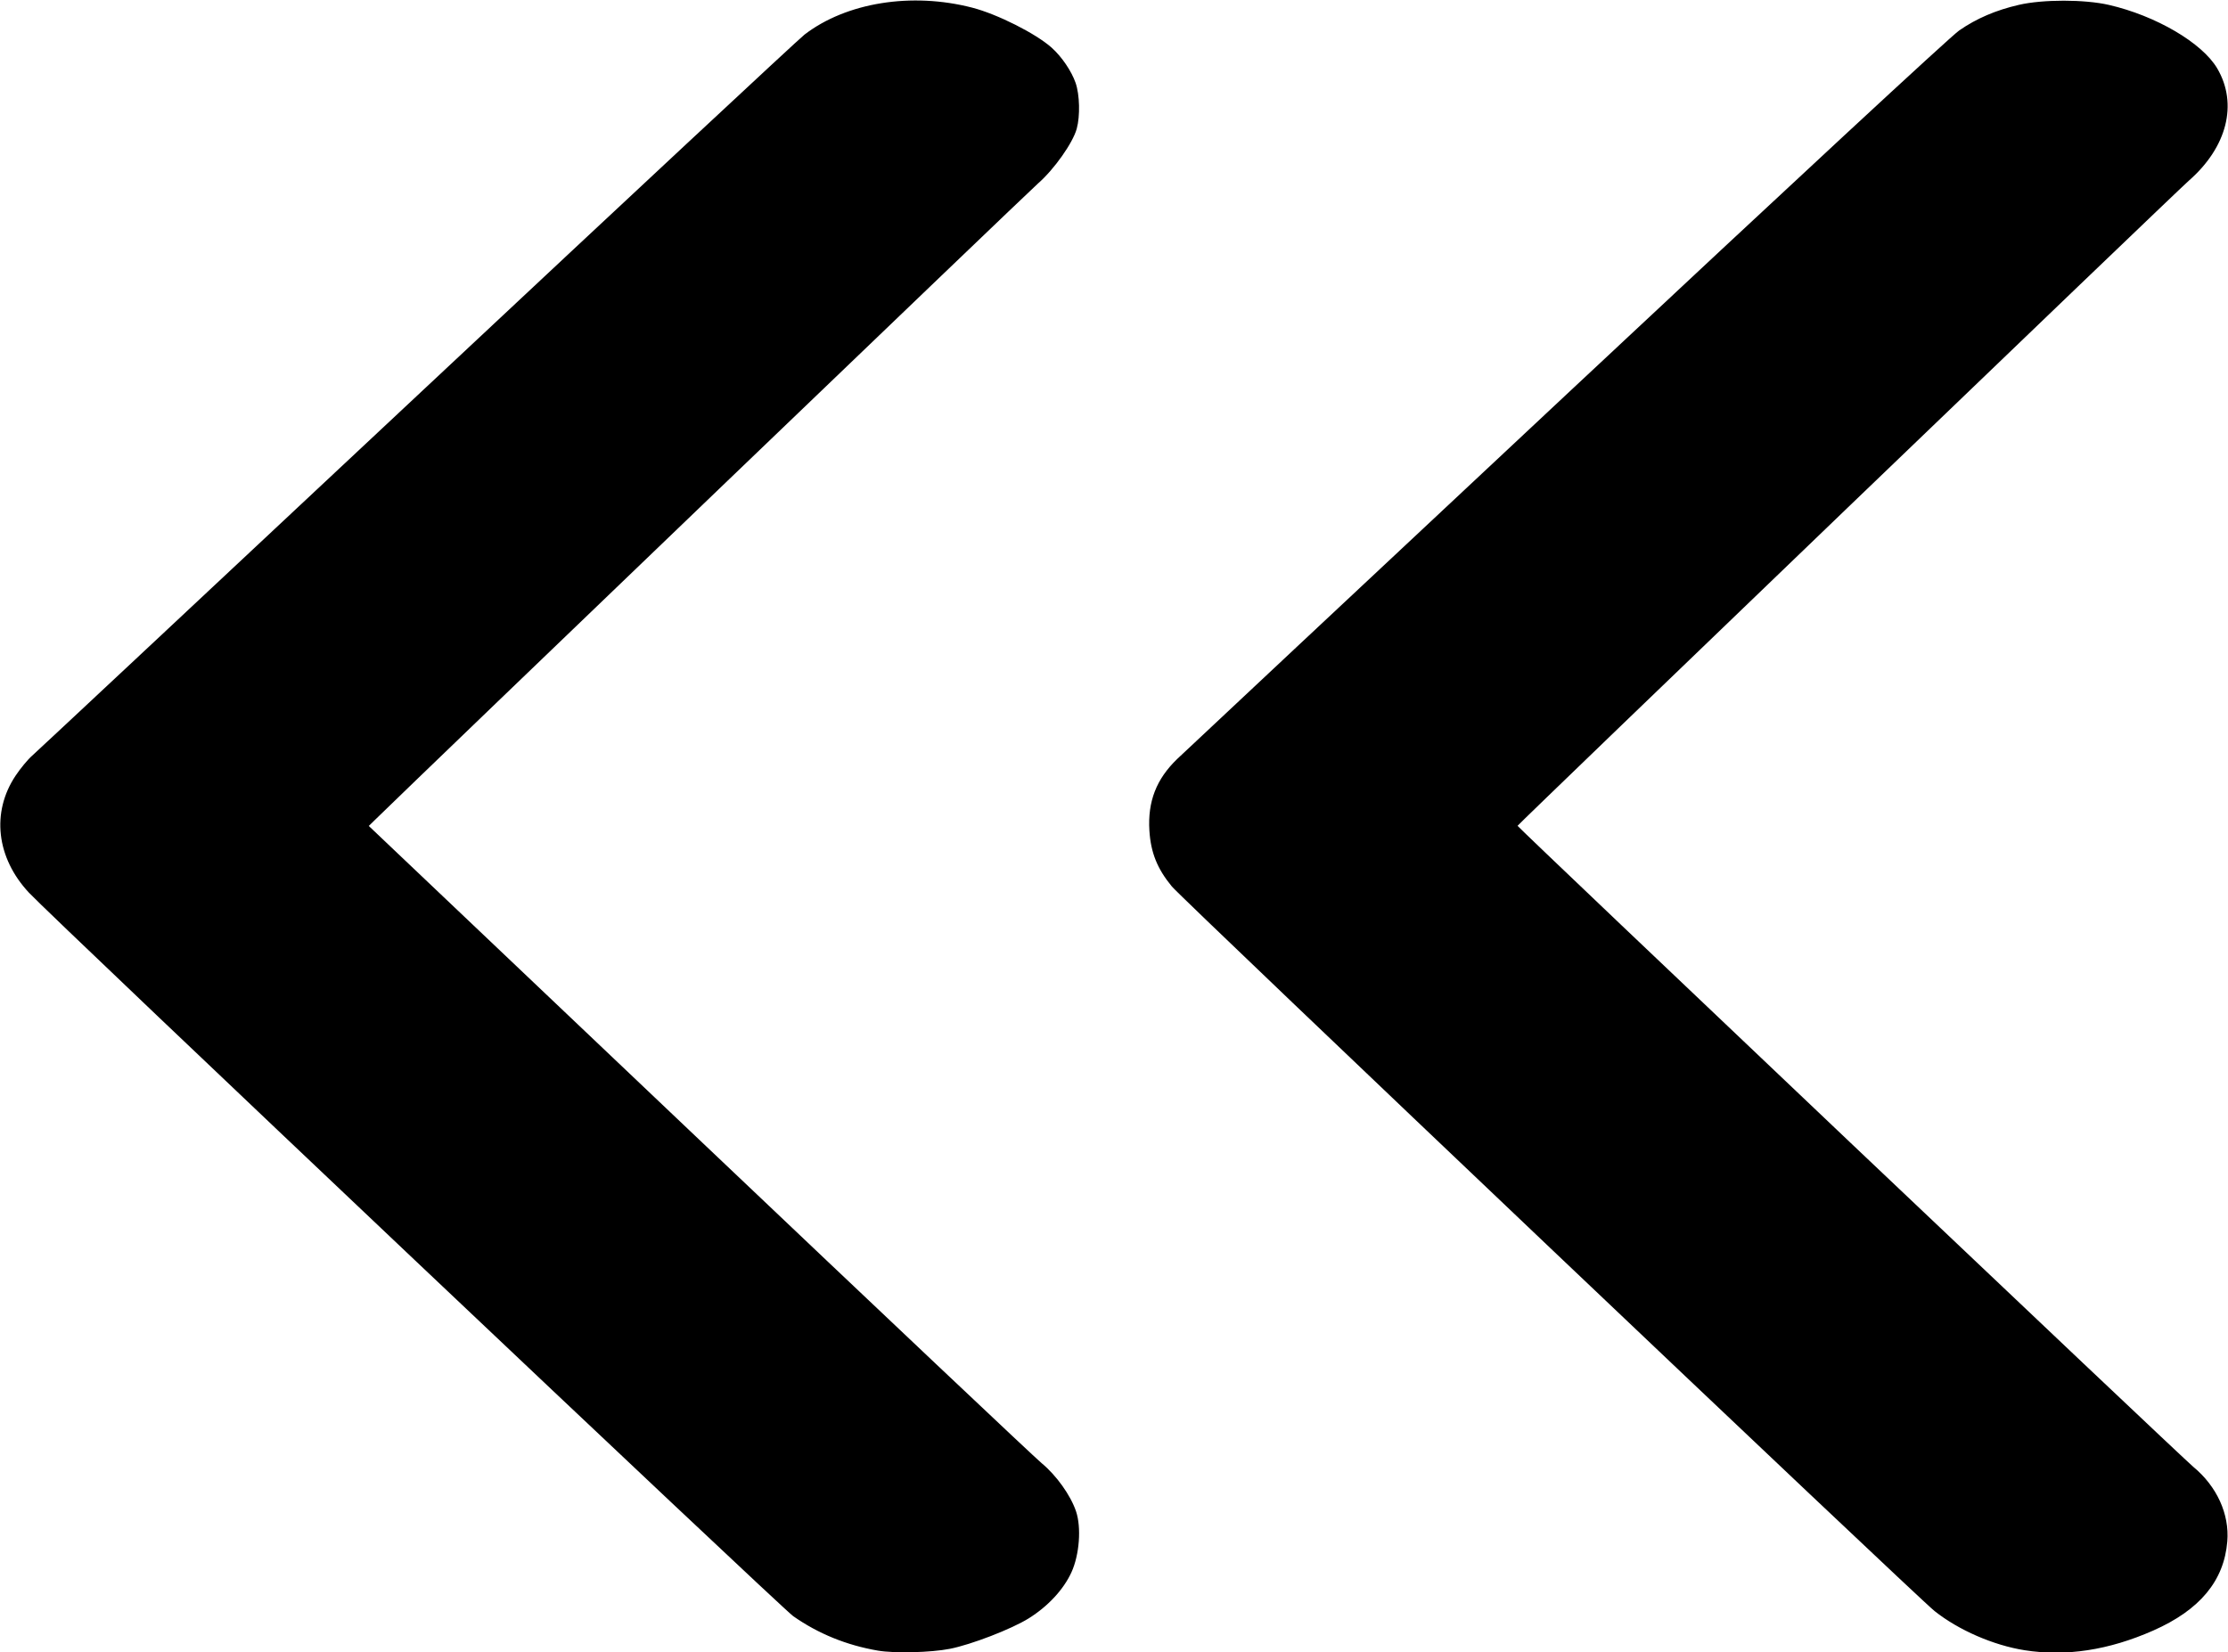 <svg
   version="1.1"
   id="svg"
   width="991"
   height="735"
   viewBox="0 0 991 735"
   xmlns="http://www.w3.org/2000/svg"
   xmlns:svg="http://www.w3.org/2000/svg">
   fill="currentColor"
  <path
     d="M 390.5,734.31 C 376.53,731.912 363.992,726.81 352.798,718.97 347.511,715.266 23.355,408.353 12.878,397.13 -1.619,381.603 -3.936,361.39 6.913,345.1 9.085,341.839 12.397,337.836 14.274,336.206 16.15,334.575 93.176,262.527 185.443,176.099 277.709,89.671 355.293,17.351 357.85,15.386 376.438,1.11 405.431,-3.557 432.382,3.391 443.634,6.291 460.816,14.956 467.839,21.271 c 4.437,3.99 8.759,10.358 10.577,15.583 1.83,5.262 2.065,14.748 0.505,20.426 -1.735,6.315 -10.057,18.084 -17.19,24.312 -4.637,4.049 -275.095,263.696 -294.996,283.205 l -2.701,2.648 146.786,139.386 c 80.732,76.662 149.368,141.515 152.523,144.116 6.507,5.366 12.865,14.274 15.269,21.394 2.425,7.182 1.522,19.295 -2.02,27.082 -3.496,7.687 -10.46,15.199 -19.052,20.553 -7.627,4.752 -25.517,11.662 -35.04,13.534 -8.484,1.668 -24.6,2.071 -32,0.801 z m 510,-0.179 c -13.834,-2.189 -29.358,-8.947 -40.026,-17.426 -7.907,-6.285 -334.51,-316.613 -339.223,-322.32 -6.5,-7.87 -9.409,-15.105 -10.011,-24.901 -0.794,-12.913 3.076,-22.876 12.37,-31.843 2.139,-2.064 79.814,-74.815 172.612,-161.67 C 797.387,81.285 867.542,16.253 871.433,13.555 879.144,8.209 887.743,4.519 898,2.155 c 10.708,-2.467 29.194,-2.456 40,0.024 20.925,4.803 41.528,16.881 48.219,28.268 9.27,15.774 4.387,35.05 -12.652,49.944 C 967.457,85.732 675,366.847 675,367.379 c 0,0.655 295.243,280.781 300.568,285.178 10.469,8.646 16.118,21.031 15.123,33.156 -1.442,17.56 -12.187,30.498 -32.945,39.668 -19.774,8.734 -38.884,11.655 -57.245,8.751 z"
     />
</svg>
